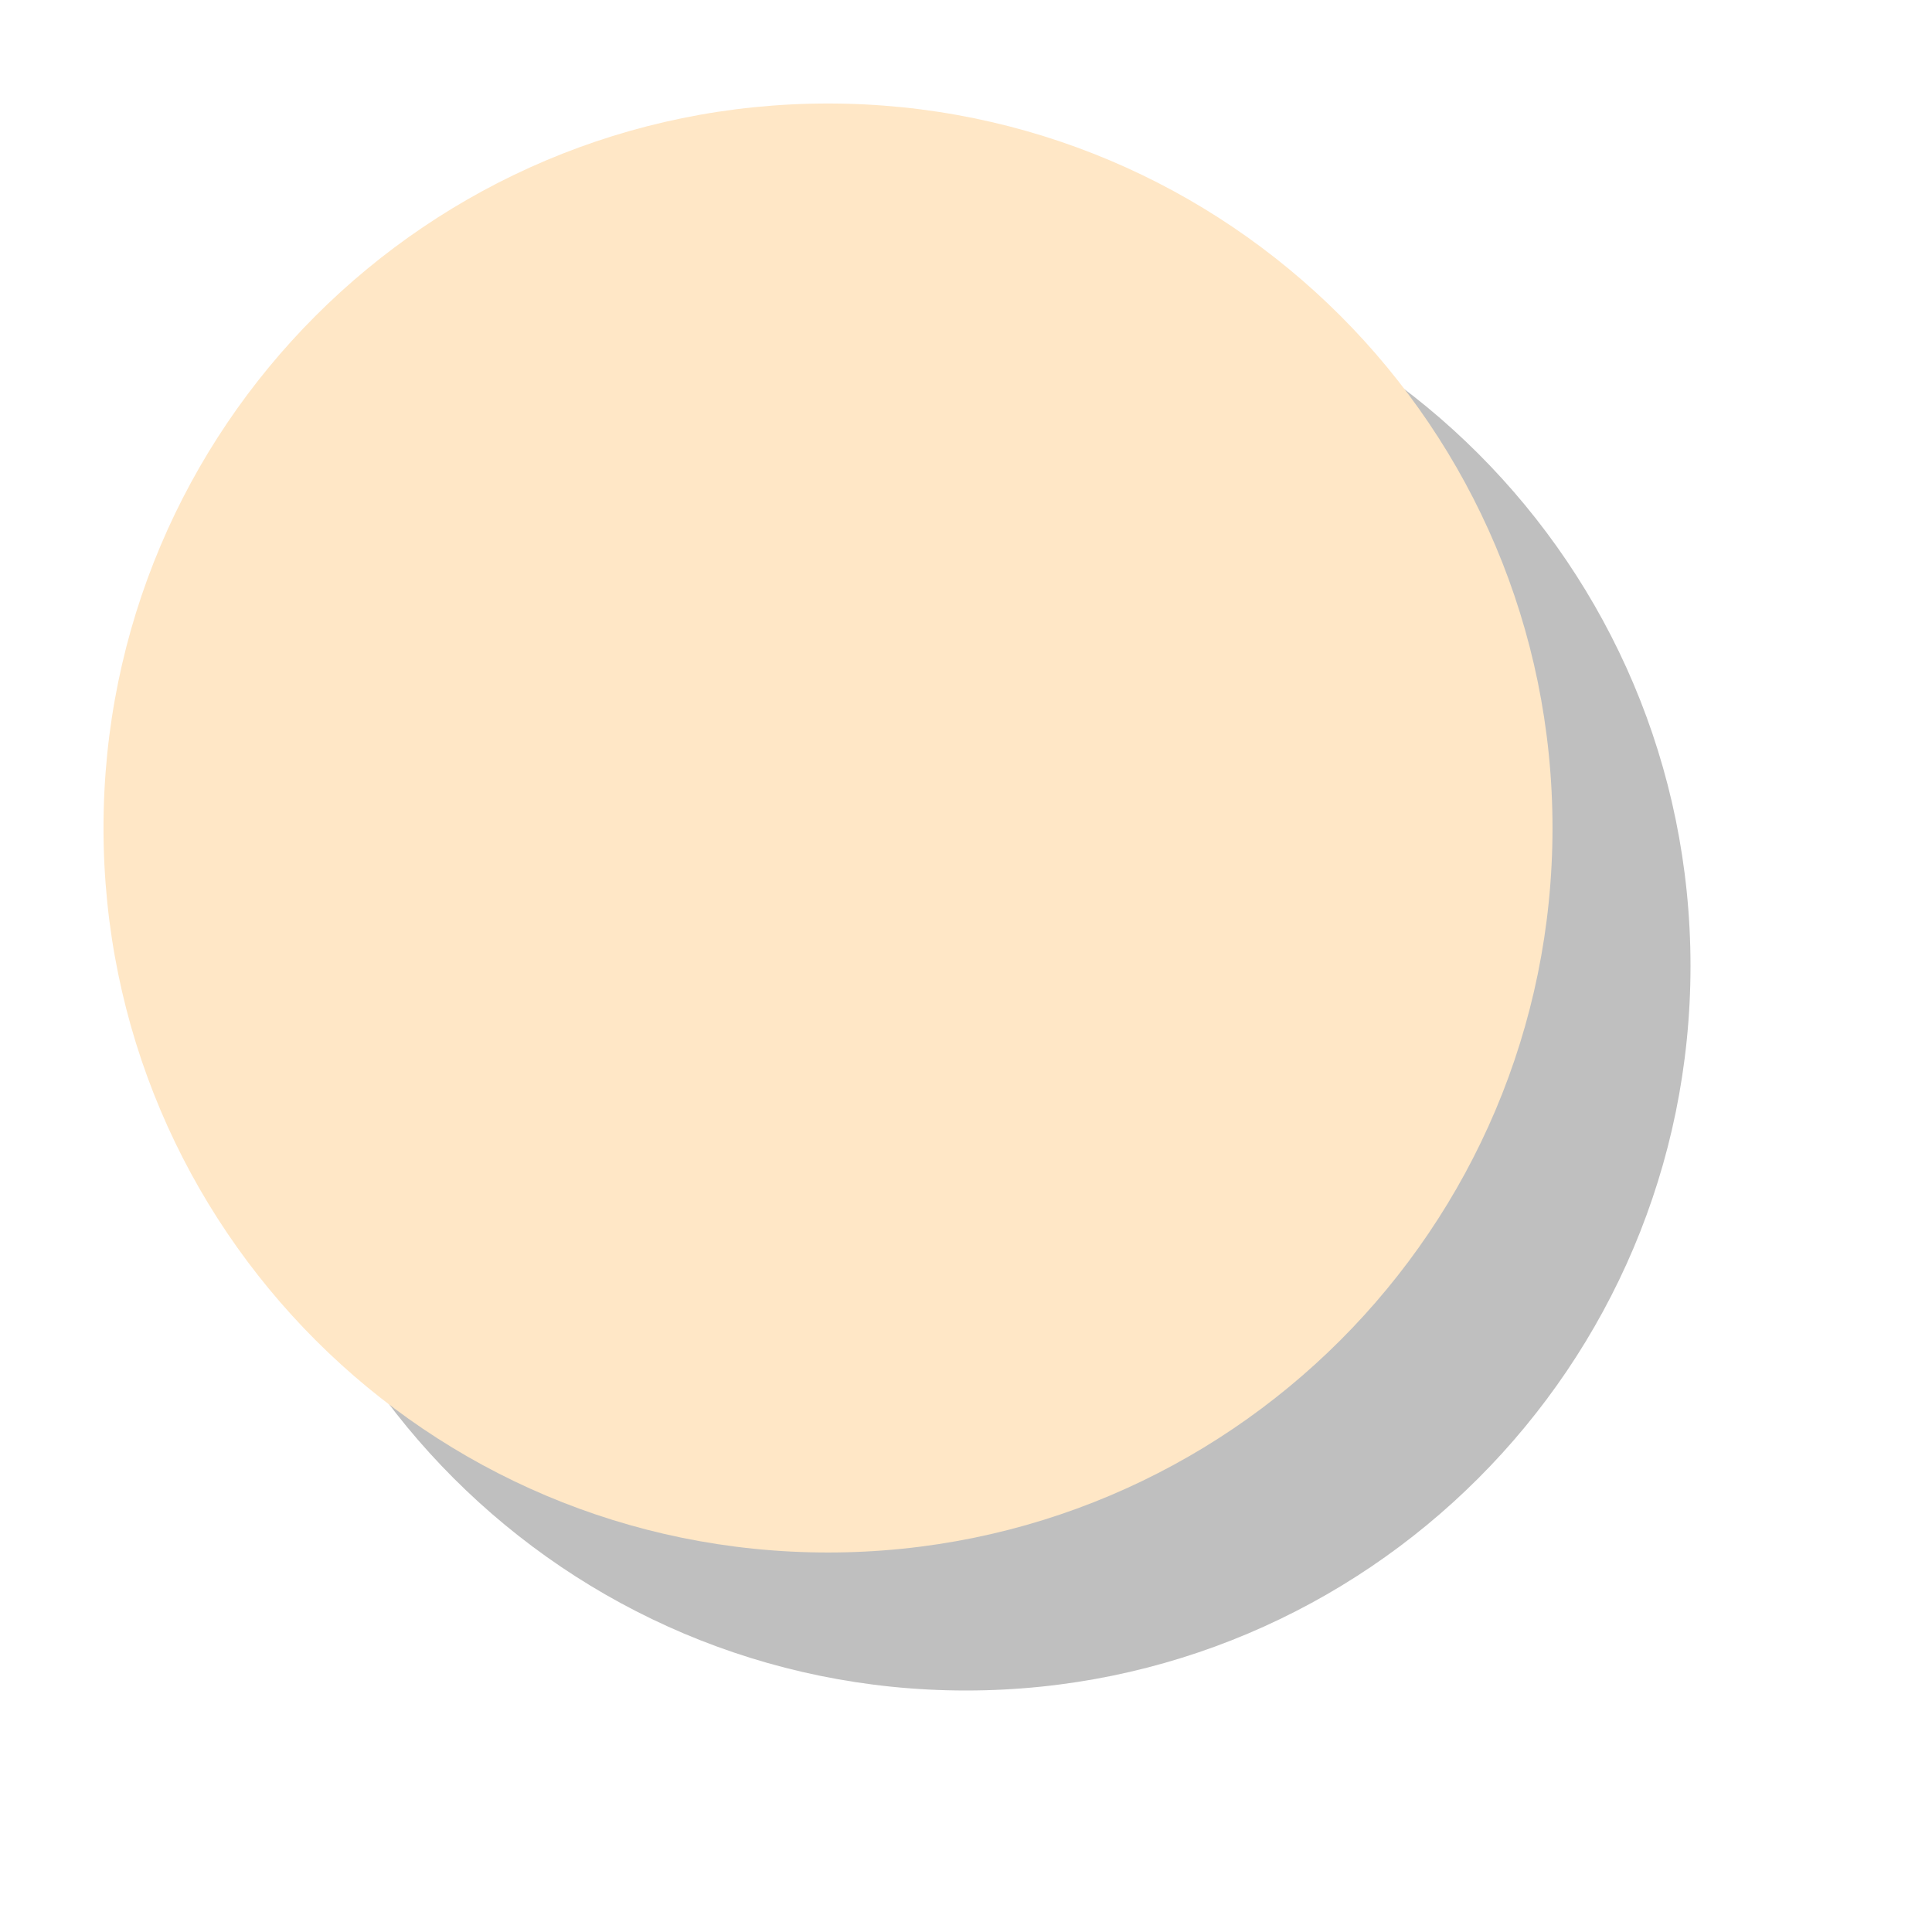 <svg xmlns="http://www.w3.org/2000/svg" width="56" height="56" viewBox="0 0 56 56"><defs><mask id="7sl3b" width="2" height="2" x="-1" y="-1"><path fill="#fff" d="M3 3h42v42H3z"/><path d="M45 24c0 11.598-9.402 21-21 21S3 35.598 3 24 12.402 3 24 3s21 9.402 21 21z"/></mask><filter id="7sl3a" width="80" height="80" x="-14" y="-14" filterUnits="userSpaceOnUse"><feOffset dx="4" dy="4" in="SourceGraphic" result="FeOffset1025Out"/><feGaussianBlur in="FeOffset1025Out" result="FeGaussianBlur1026Out" stdDeviation="2.8 2.8"/></filter></defs><g><g><g><g filter="url(#7sl3a)"><path fill="none" d="M45 24c0 11.598-9.402 21-21 21S3 35.598 3 24 12.402 3 24 3s21 9.402 21 21z" mask="url(&quot;#7sl3b&quot;)"/><path fill-opacity=".25" d="M45 24c0 11.598-9.402 21-21 21S3 35.598 3 24 12.402 3 24 3s21 9.402 21 21z"/></g><path fill="#ffe7c6" d="M45 24c0 11.598-9.402 21-21 21S3 35.598 3 24 12.402 3 24 3s21 9.402 21 21z"/></g><g><g/><g/><g/><g/></g></g></g></svg>